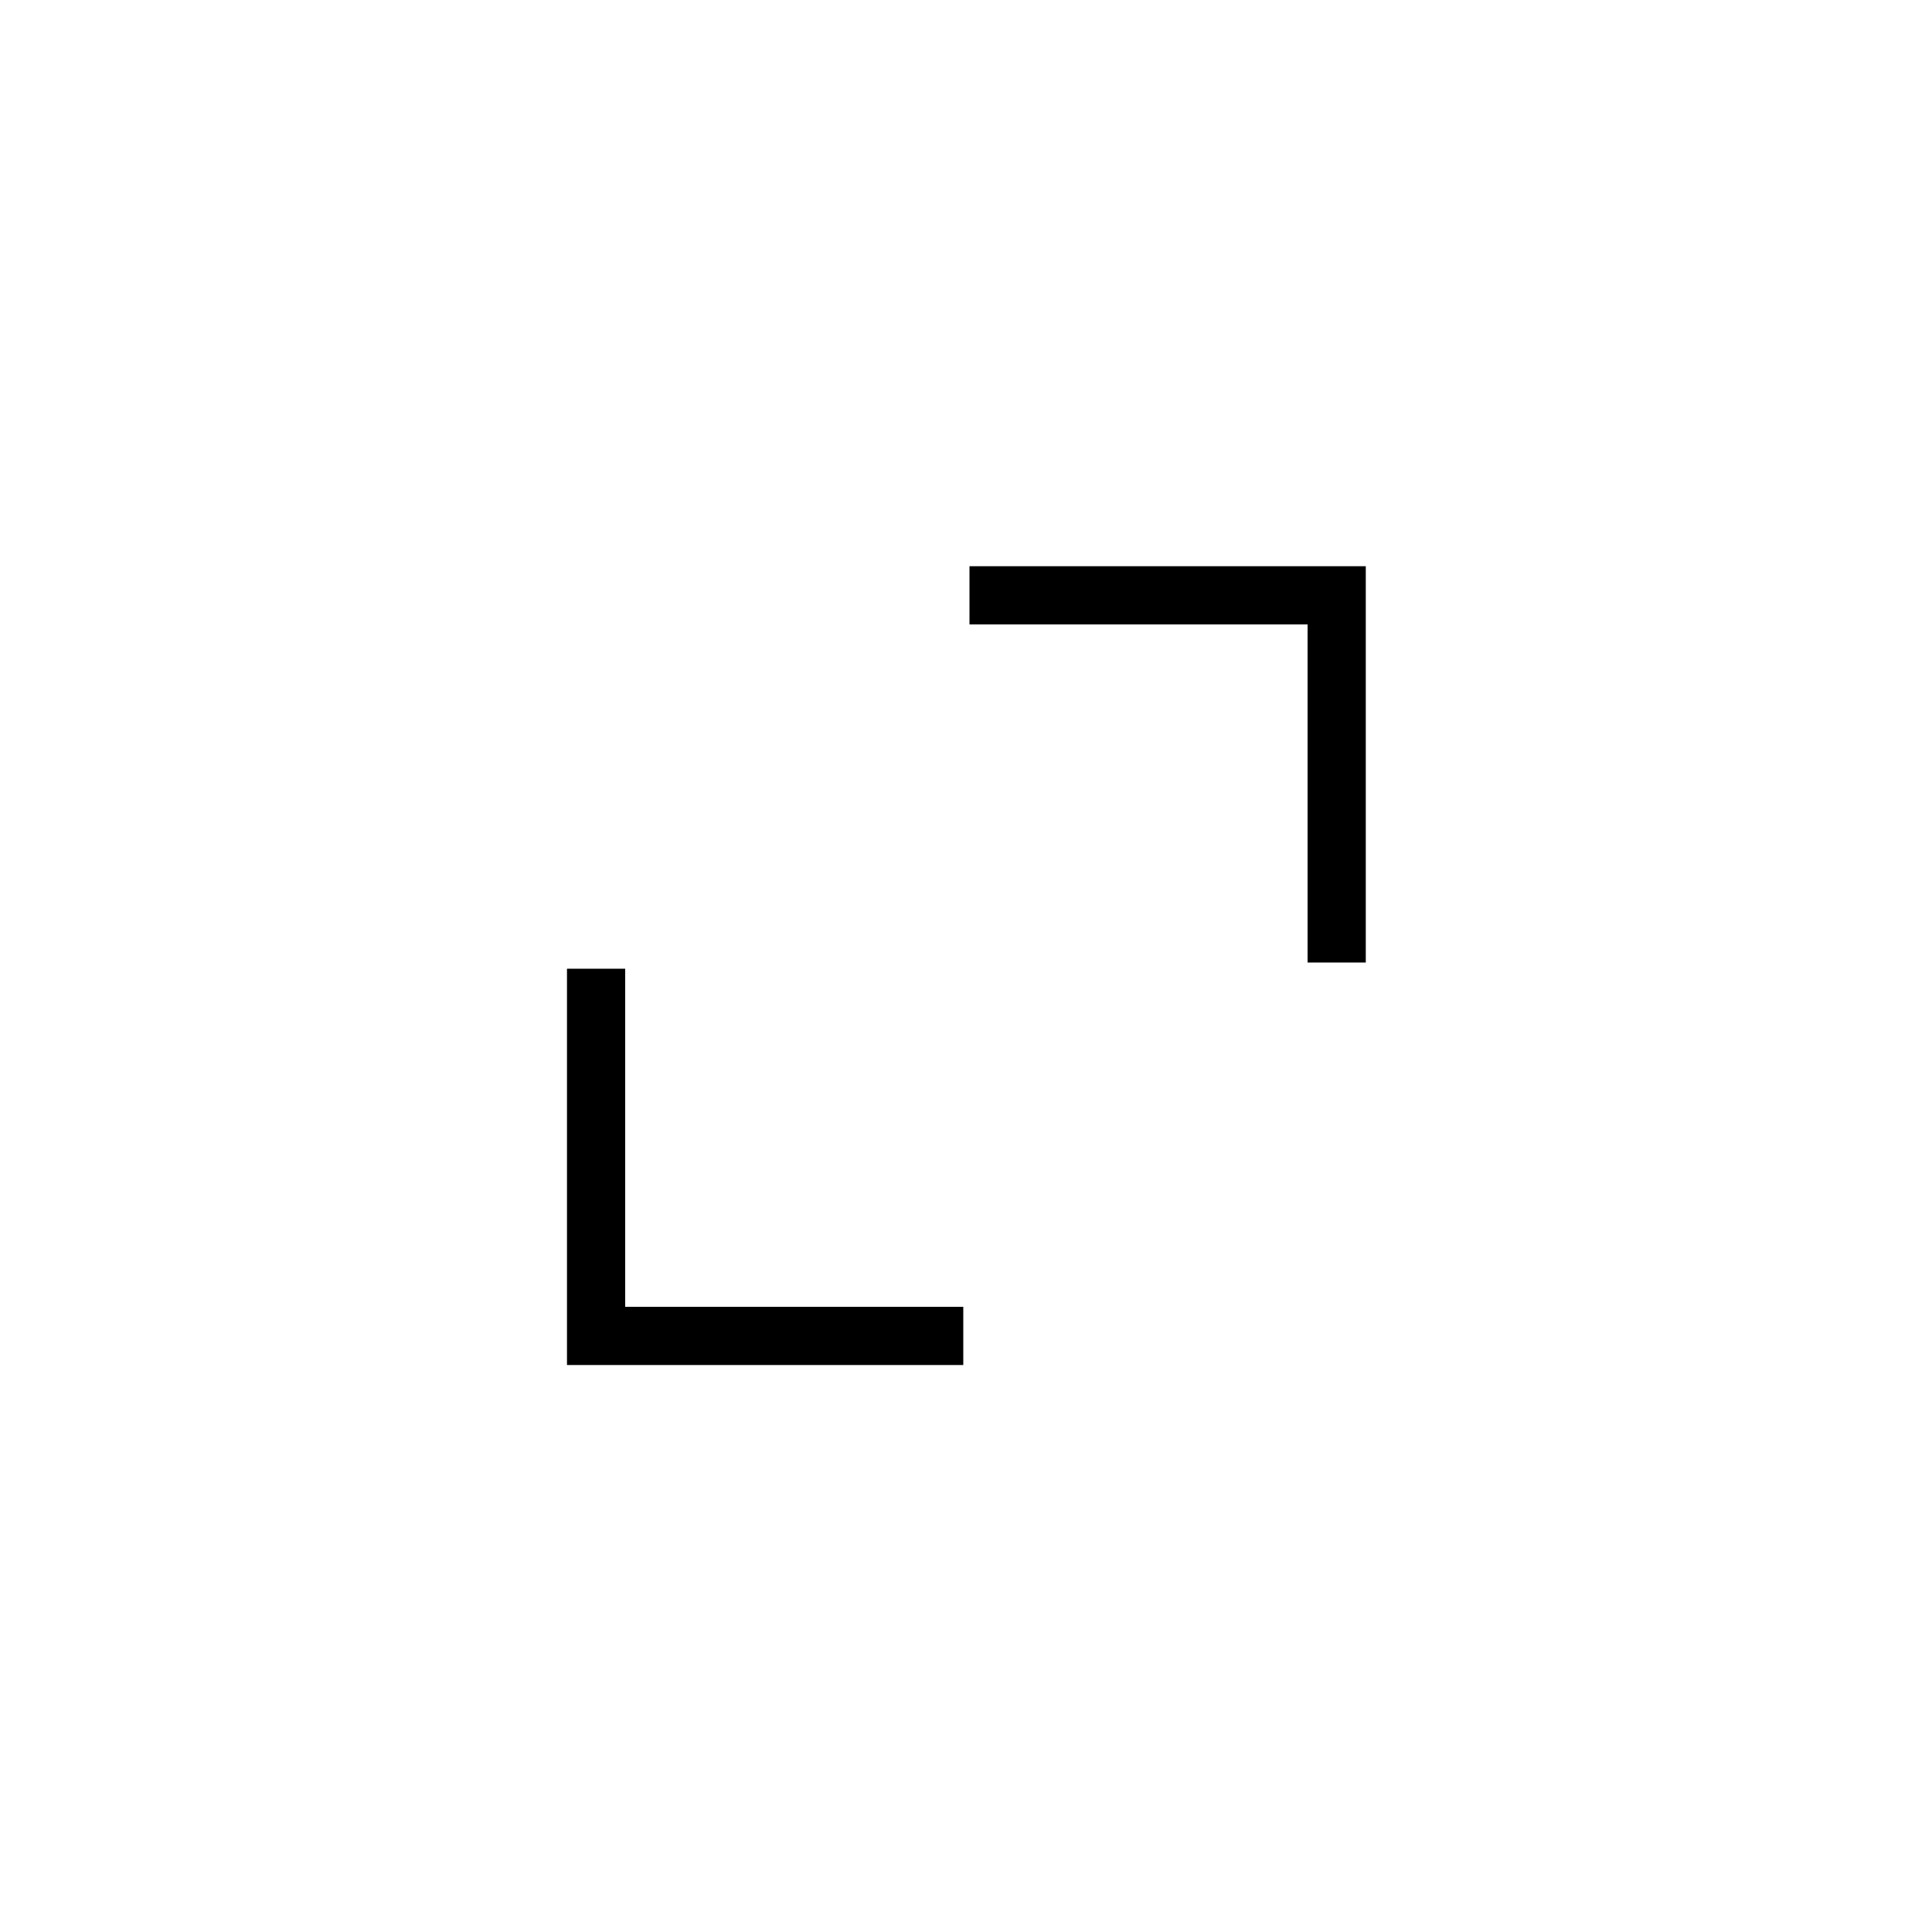 <svg xmlns="http://www.w3.org/2000/svg" height="20" viewBox="0 -960 960 960" width="20"><path d="M281.73-281.73v-196.92h28.92v168h168v28.92H281.73Zm368-200v-168h-168v-28.92h196.92v196.92h-28.92Z"/></svg>